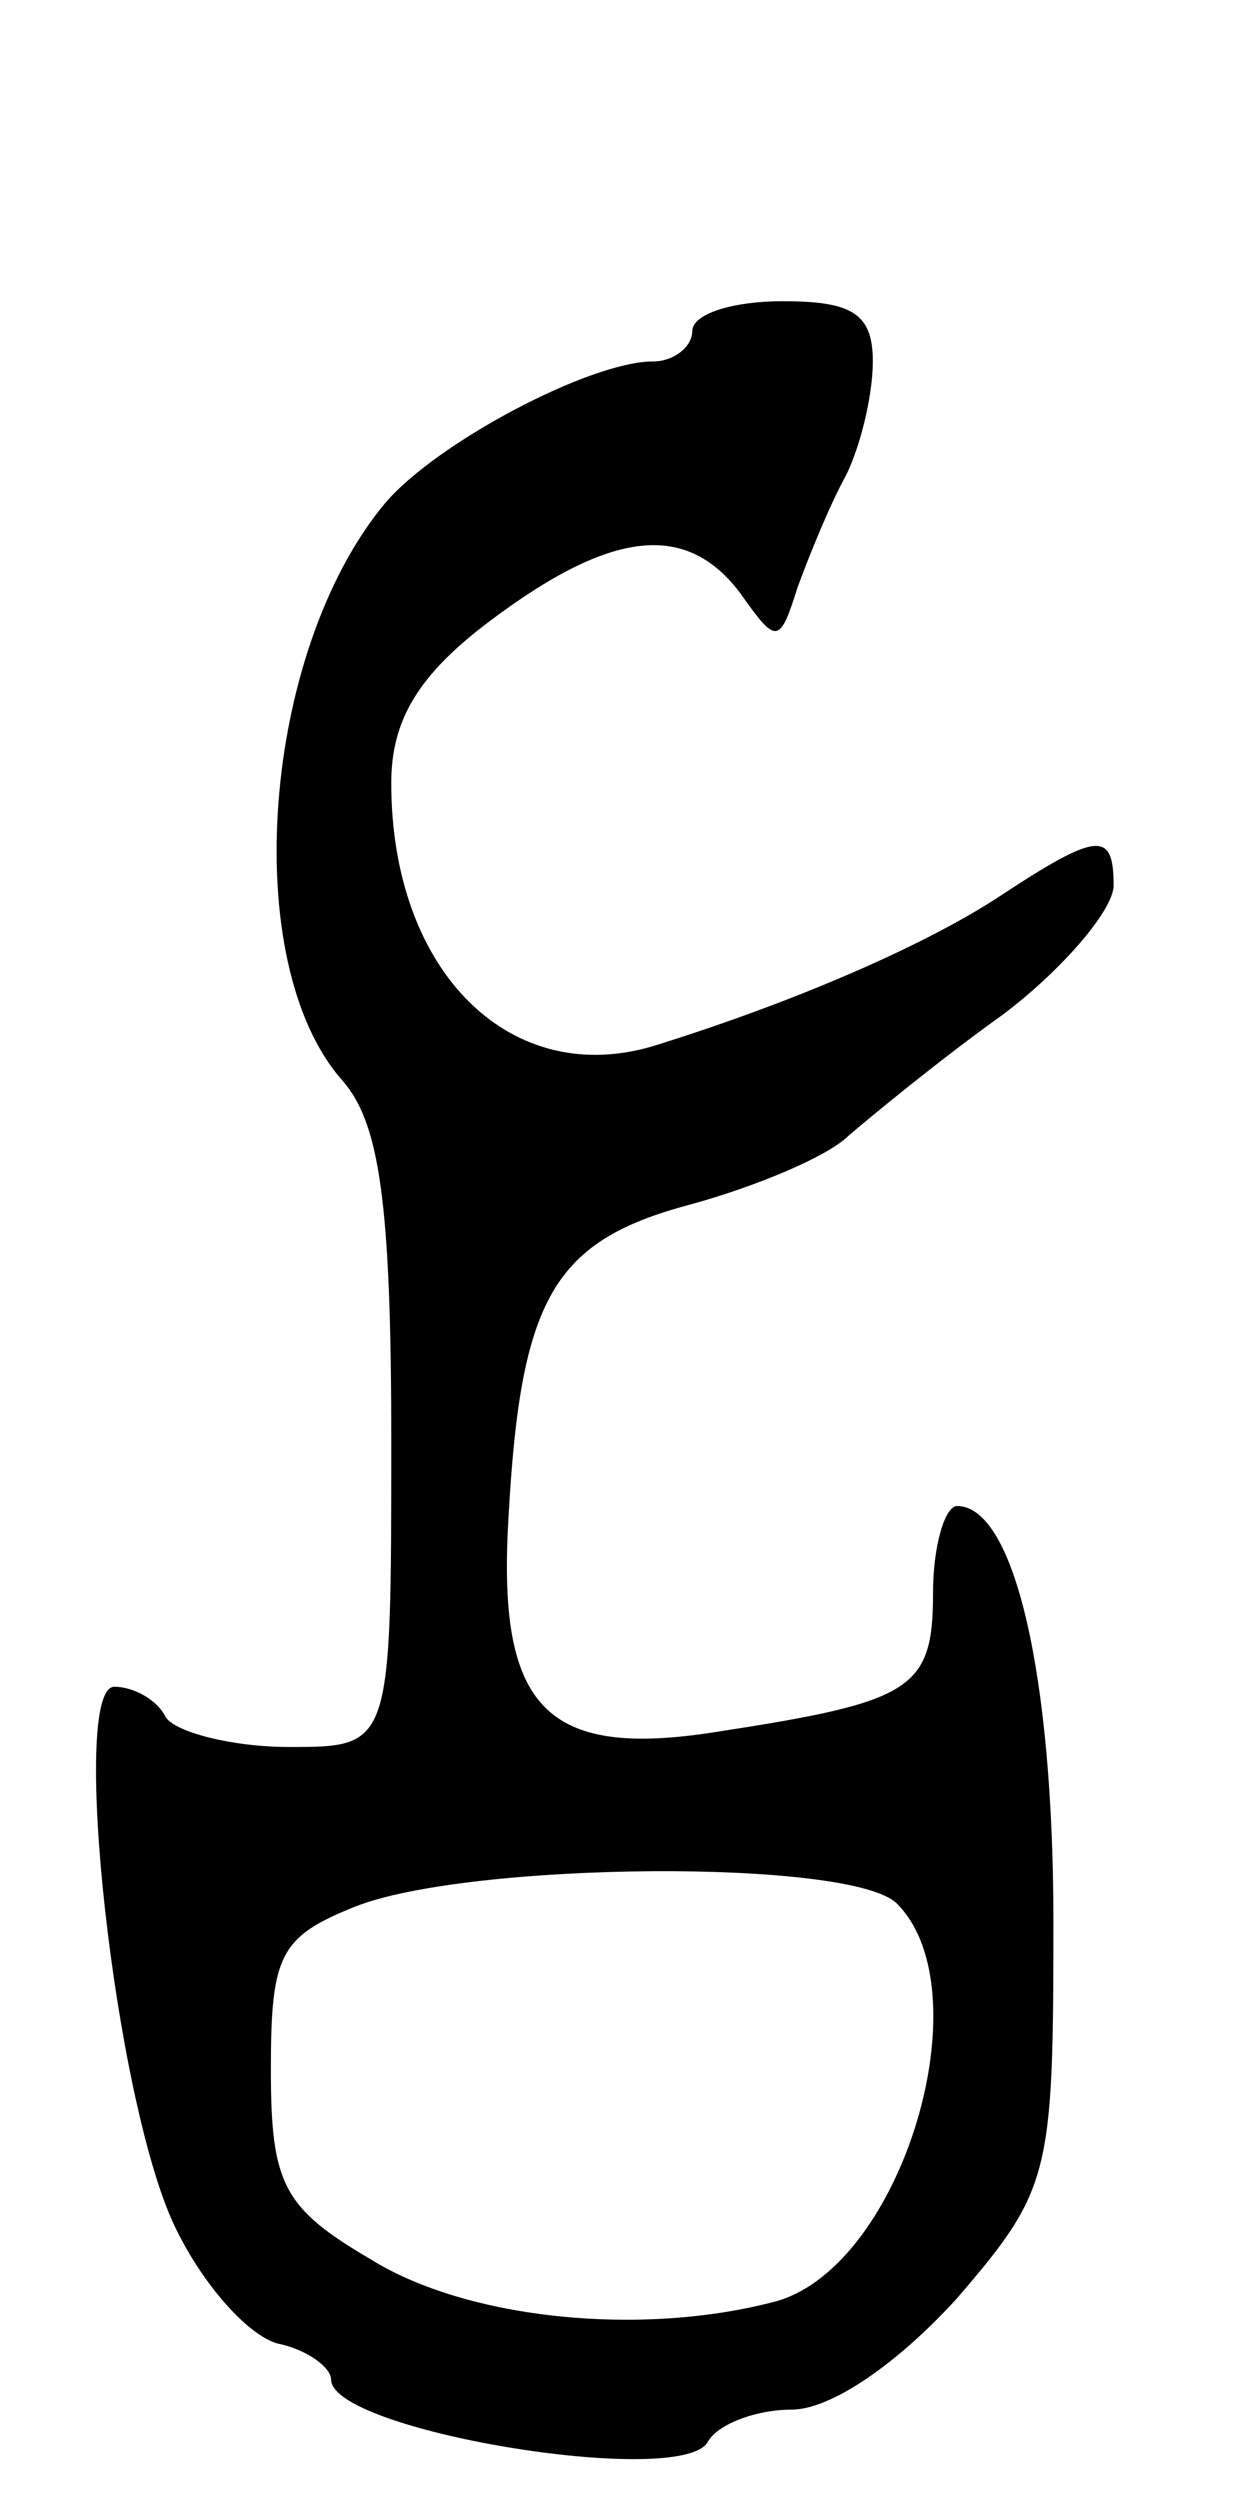 <svg version="1.0" xmlns="http://www.w3.org/2000/svg"
 width="41pt" height="83pt" viewBox="0 0 41 83"
 preserveAspectRatio="xMidYMid meet">
<g transform="translate(0,83) scale(0.1,-0.1)"
fill="#000000" stroke="none">
<path d="M230 720 c0 -5 -6 -10 -13 -10 -21 0 -72 -27 -89 -47 -41 -49 -49
-153 -14 -192 12 -14 16 -40 16 -119 0 -102 0 -102 -34 -102 -19 0 -38 5 -41
10 -3 6 -11 10 -17 10 -15 0 0 -137 20 -179 9 -19 24 -36 34 -39 10 -2 18 -8
18 -12 0 -17 115 -36 125 -21 3 6 16 11 28 11 13 0 35 15 55 37 31 36 32 41
32 125 0 82 -13 138 -32 138 -4 0 -8 -13 -8 -29 0 -32 -7 -36 -72 -46 -57 -9
-73 8 -69 72 4 72 15 91 60 103 22 6 46 16 53 23 7 6 30 25 51 40 20 15 37 35
37 43 0 18 -5 18 -37 -3 -24 -16 -67 -35 -115 -50 -48 -15 -88 24 -88 87 0 21
9 36 33 54 40 30 65 33 83 9 12 -17 13 -17 19 2 4 11 11 28 16 37 5 10 9 27 9
38 0 16 -7 20 -30 20 -16 0 -30 -4 -30 -10z m68 -522 c29 -29 2 -120 -40 -132
-45 -12 -103 -6 -135 14 -29 17 -33 25 -33 63 0 38 3 44 28 54 38 15 165 16
180 1z"/>
</g>
</svg>
